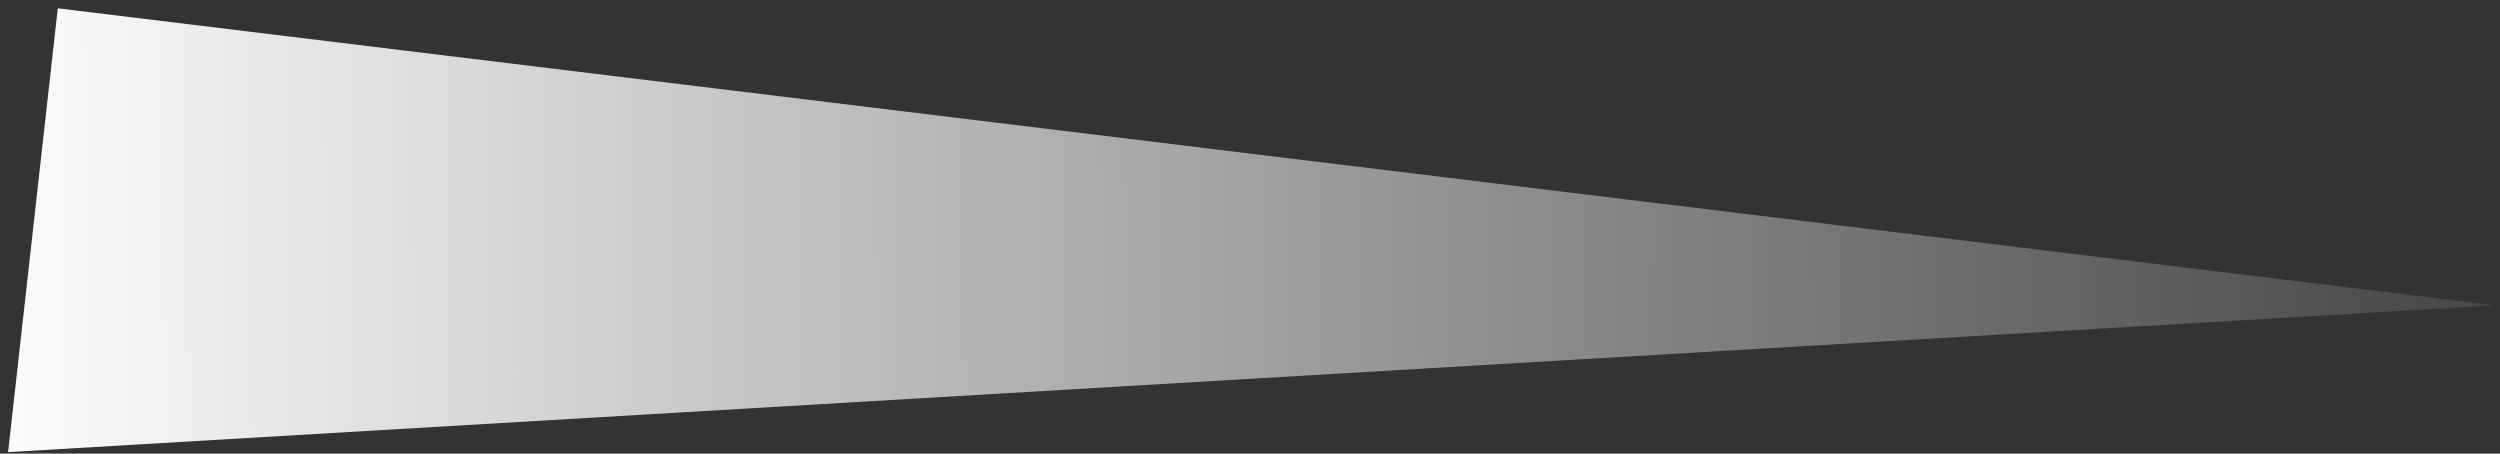 <svg width="248" height="45" viewBox="0 0 248 45" fill="none" xmlns="http://www.w3.org/2000/svg">
<rect x="0" y="0" width="248" height="45" fill="#333333" stroke="none"/>
<path d="M247.522 30.287L0.803 44.85L5.733 0.825L247.522 30.287Z" fill="url(#paint0_linear_1_107)"/>
<defs>
<linearGradient id="paint0_linear_1_107" x1="-3.83" y1="32.974" x2="272.605" y2="31.449" gradientUnits="userSpaceOnUse">
<stop stop-color="white"/>
<stop offset="1" stop-color="white" stop-opacity="0"/>
</linearGradient>
</defs>
</svg>
